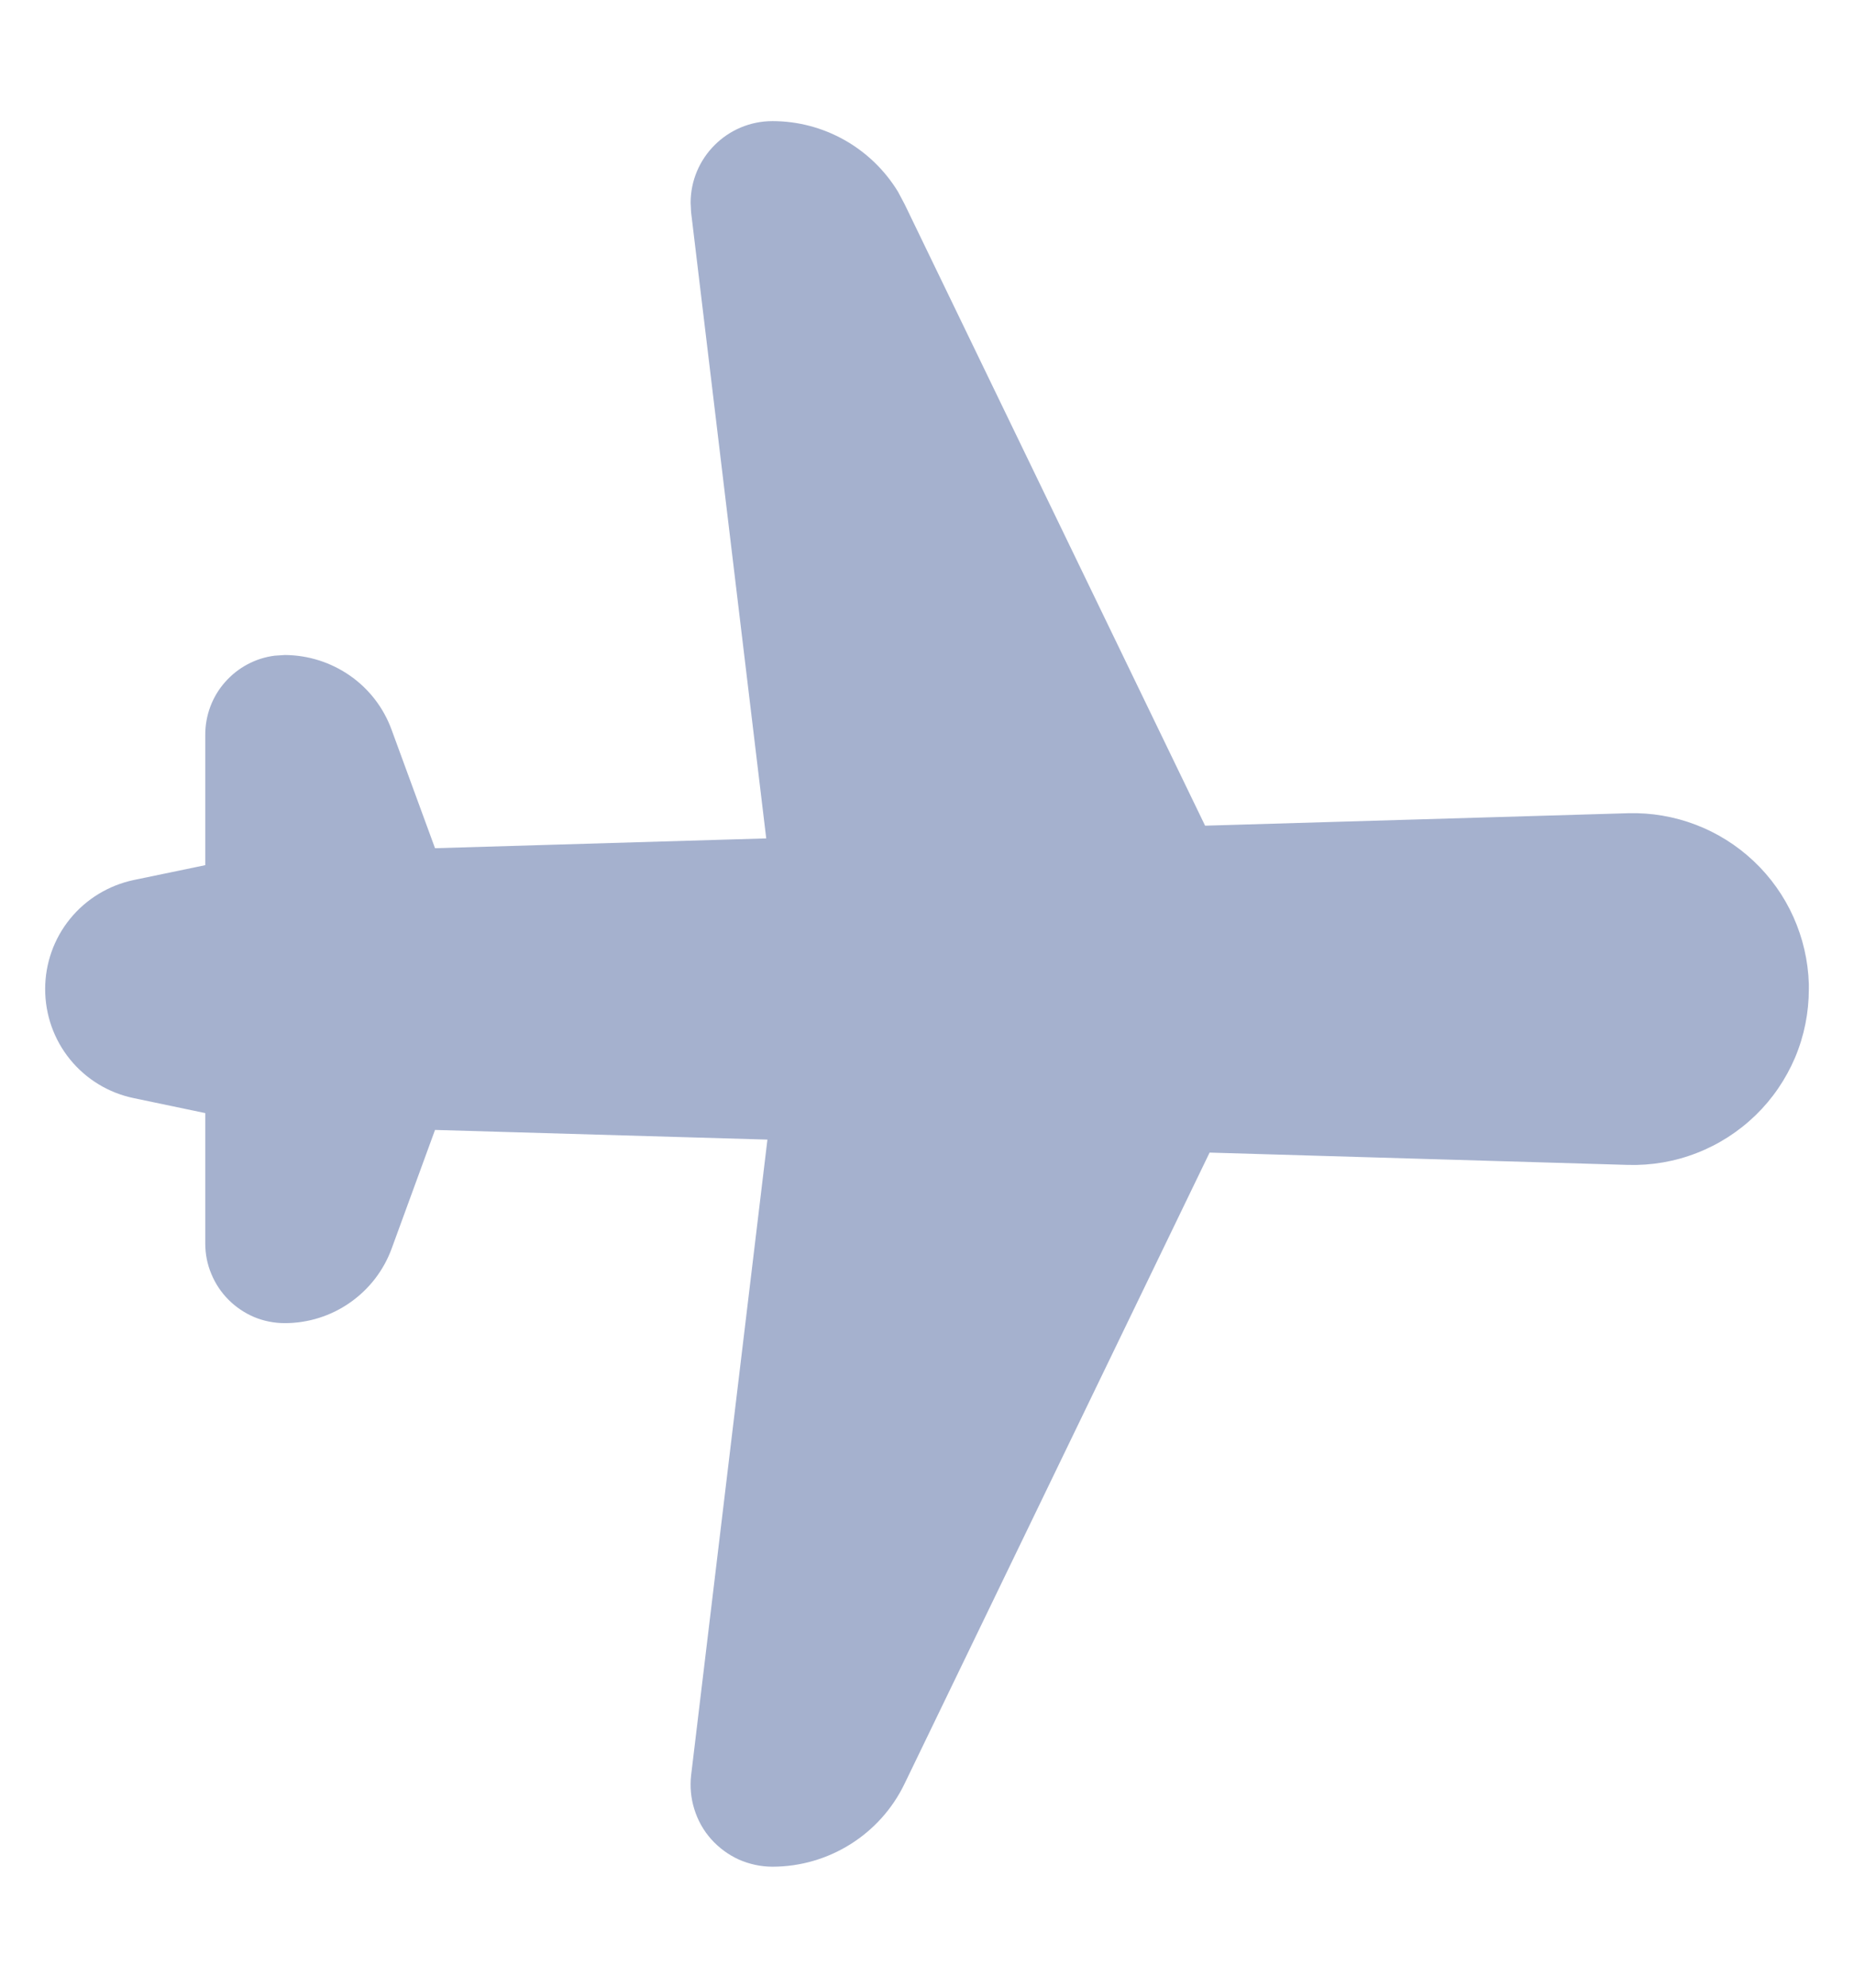 <svg width="14" height="15" viewBox="0 0 14 15" fill="none" xmlns="http://www.w3.org/2000/svg">
<path d="M13.659 7.464C13.659 7.642 13.624 7.817 13.555 7.981C13.485 8.145 13.384 8.293 13.257 8.416C13.129 8.54 12.978 8.637 12.813 8.701C12.647 8.766 12.47 8.796 12.293 8.791L9.134 8.698L6.831 13.46C6.647 13.843 6.258 14.087 5.833 14.087C5.745 14.087 5.659 14.068 5.579 14.033C5.5 13.997 5.428 13.944 5.37 13.879C5.312 13.814 5.269 13.737 5.243 13.653C5.217 13.57 5.209 13.482 5.219 13.395L5.795 8.6L3.285 8.527L2.958 9.421C2.898 9.586 2.788 9.729 2.643 9.83C2.499 9.931 2.327 9.985 2.151 9.985C2.072 9.985 1.994 9.97 1.921 9.94C1.848 9.909 1.782 9.865 1.726 9.809C1.67 9.753 1.626 9.687 1.596 9.614C1.565 9.541 1.55 9.463 1.55 9.384V8.4L1.01 8.287C0.821 8.248 0.651 8.145 0.529 7.995C0.407 7.845 0.341 7.658 0.341 7.464C0.341 7.271 0.407 7.084 0.529 6.934C0.651 6.784 0.821 6.681 1.01 6.641L1.55 6.529V5.544C1.55 5.398 1.603 5.256 1.7 5.147C1.797 5.037 1.93 4.966 2.075 4.948L2.151 4.943C2.327 4.944 2.498 4.998 2.643 5.099C2.787 5.199 2.897 5.342 2.957 5.507L3.285 6.401L5.786 6.327L5.219 1.605C5.218 1.593 5.217 1.58 5.217 1.568L5.215 1.531C5.215 1.191 5.492 0.914 5.833 0.914C6.223 0.914 6.581 1.119 6.781 1.447L6.831 1.541L9.1 6.231L12.293 6.137C12.645 6.127 12.987 6.257 13.243 6.499C13.499 6.74 13.648 7.074 13.659 7.425L13.659 7.464Z" fill="#A5B1CE"/>
</svg>
